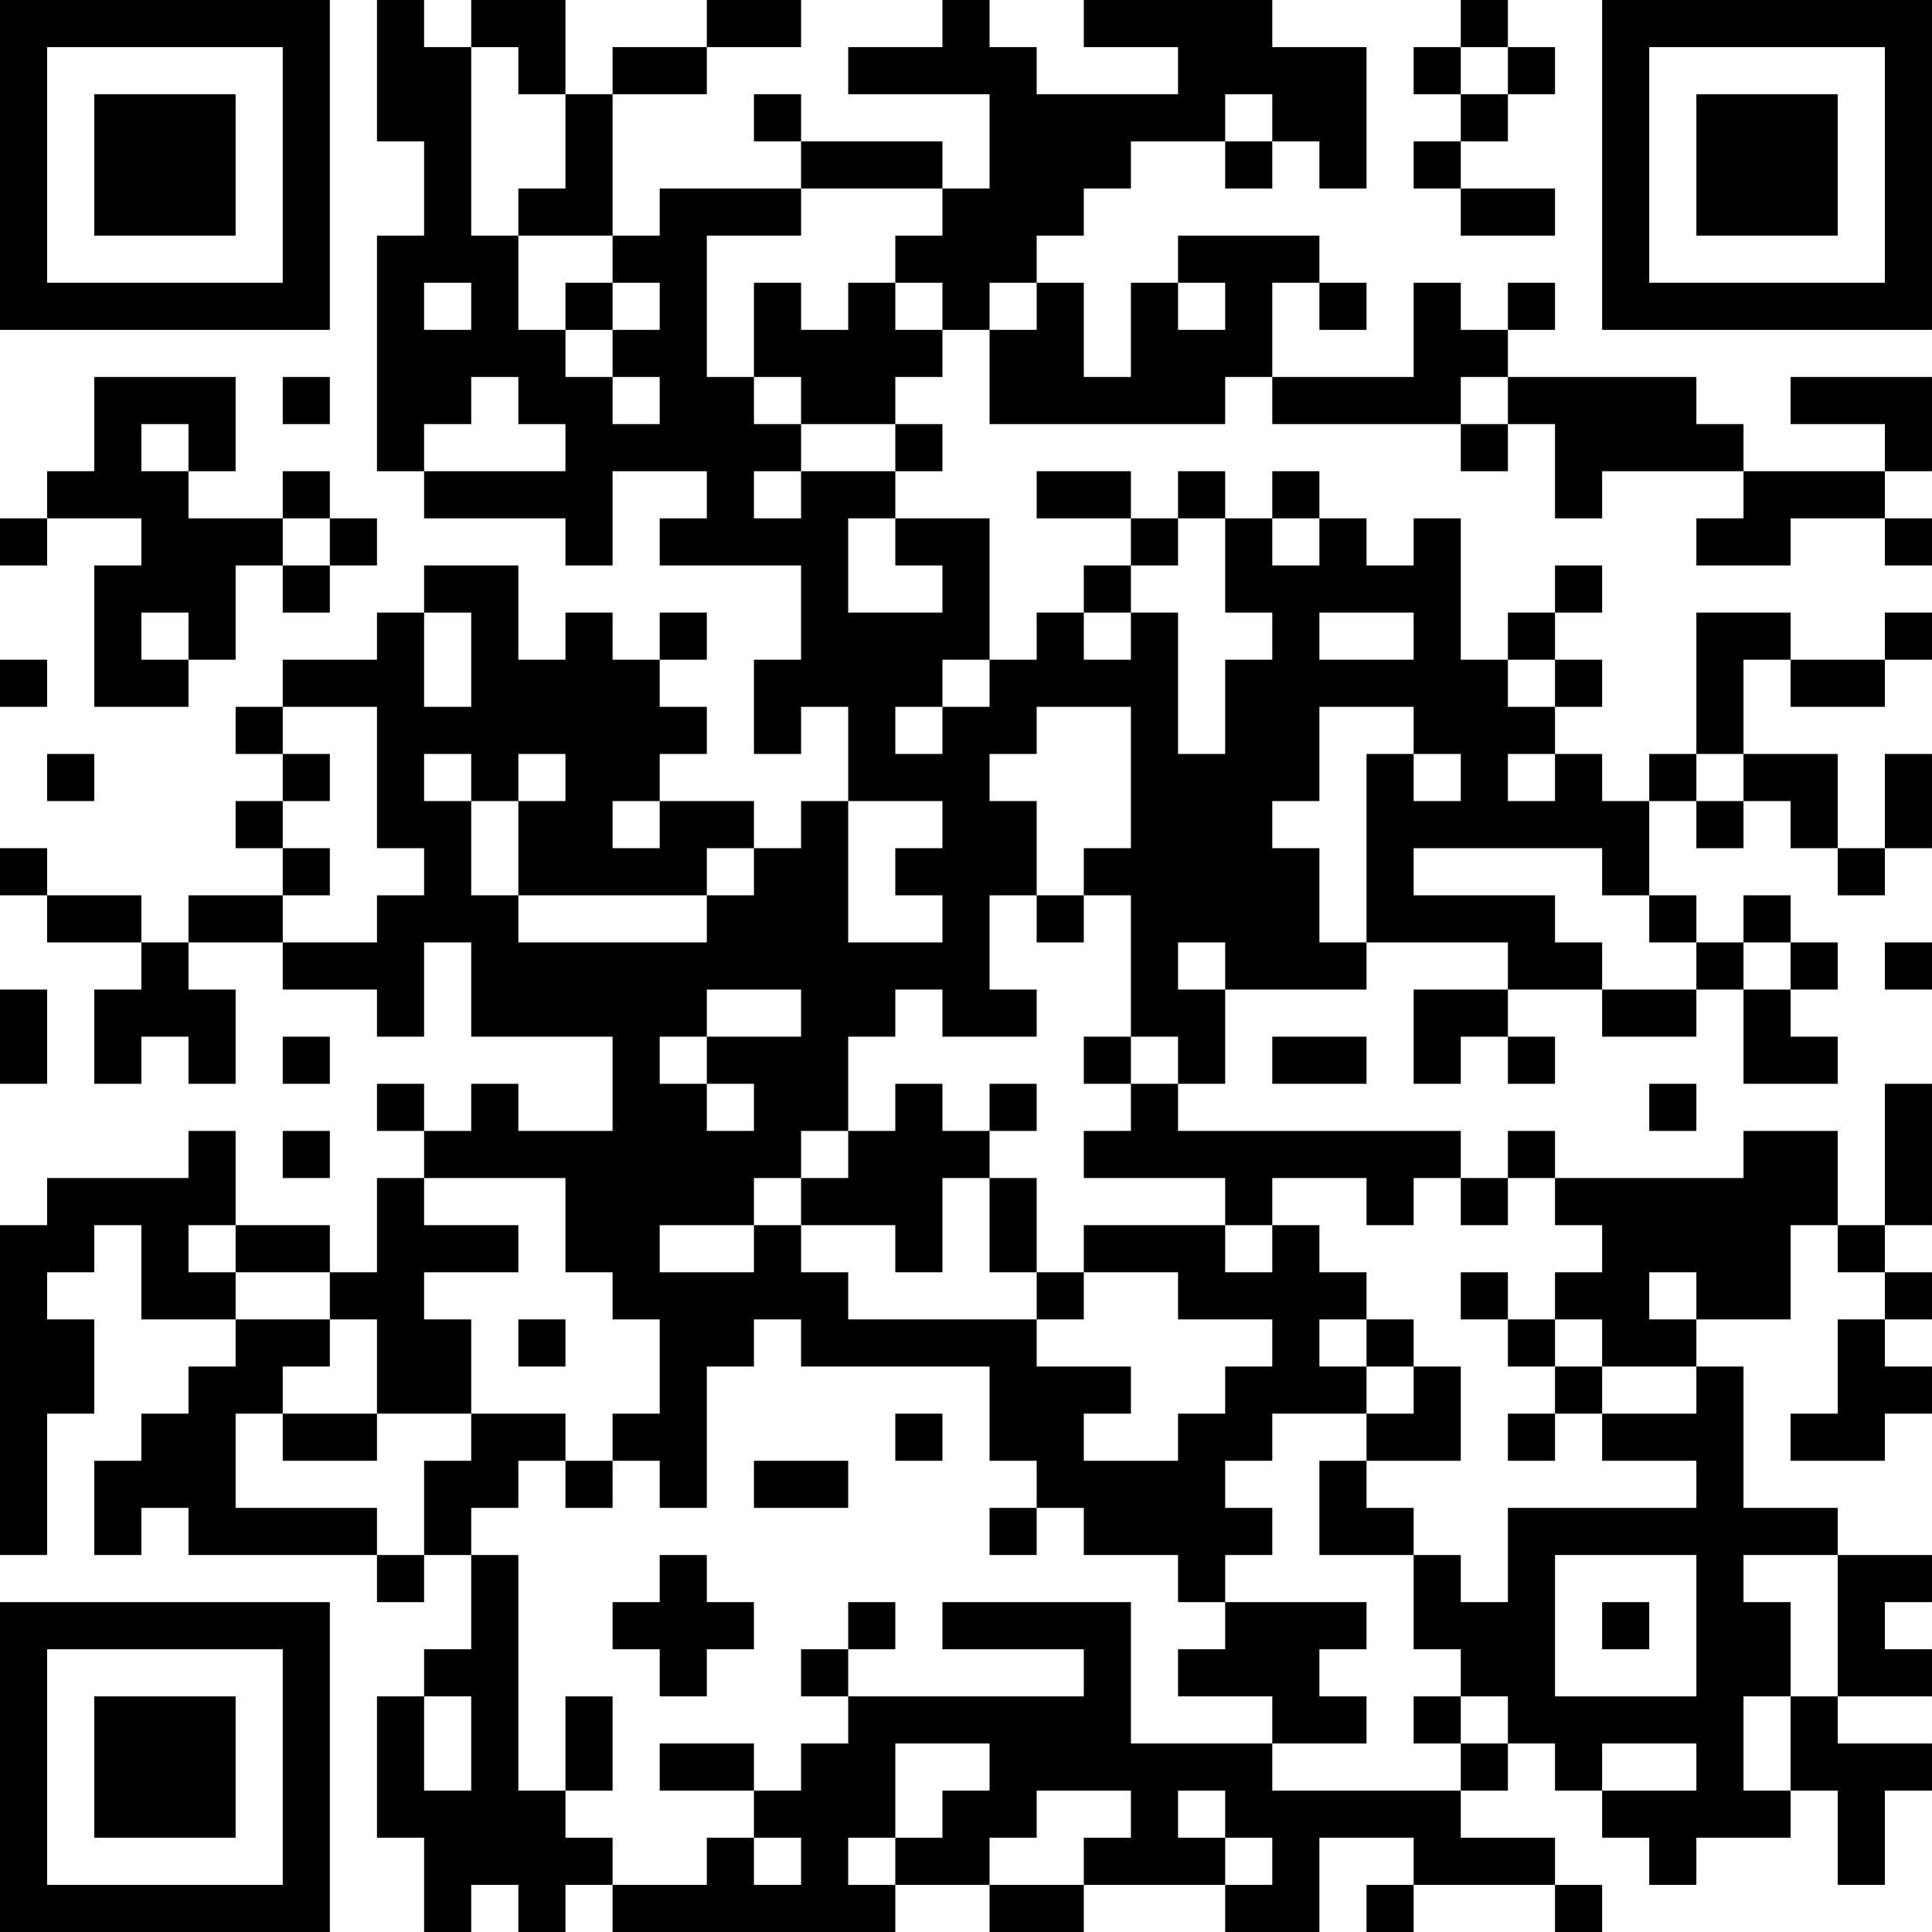 <?xml version="1.0" encoding="UTF-8"?>
<svg xmlns="http://www.w3.org/2000/svg" version="1.1" width="200" height="200" viewBox="0 0 200 200"><rect x="0" y="0" width="200" height="200" fill="#ffffff"/><g transform="scale(4.878)"><g transform="translate(0,0)"><path fill-rule="evenodd" d="M8 0L8 3L9 3L9 5L8 5L8 10L9 10L9 11L12 11L12 12L13 12L13 10L15 10L15 11L14 11L14 12L17 12L17 14L16 14L16 16L17 16L17 15L18 15L18 17L17 17L17 18L16 18L16 17L14 17L14 16L15 16L15 15L14 15L14 14L15 14L15 13L14 13L14 14L13 14L13 13L12 13L12 14L11 14L11 12L9 12L9 13L8 13L8 14L6 14L6 15L5 15L5 16L6 16L6 17L5 17L5 18L6 18L6 19L4 19L4 20L3 20L3 19L1 19L1 18L0 18L0 19L1 19L1 20L3 20L3 21L2 21L2 23L3 23L3 22L4 22L4 23L5 23L5 21L4 21L4 20L6 20L6 21L8 21L8 22L9 22L9 20L10 20L10 22L13 22L13 24L11 24L11 23L10 23L10 24L9 24L9 23L8 23L8 24L9 24L9 25L8 25L8 27L7 27L7 26L5 26L5 24L4 24L4 25L1 25L1 26L0 26L0 33L1 33L1 30L2 30L2 28L1 28L1 27L2 27L2 26L3 26L3 28L5 28L5 29L4 29L4 30L3 30L3 31L2 31L2 33L3 33L3 32L4 32L4 33L8 33L8 34L9 34L9 33L10 33L10 35L9 35L9 36L8 36L8 39L9 39L9 41L10 41L10 40L11 40L11 41L12 41L12 40L13 40L13 41L19 41L19 40L21 40L21 41L23 41L23 40L26 40L26 41L28 41L28 39L30 39L30 40L29 40L29 41L30 41L30 40L33 40L33 41L34 41L34 40L33 40L33 39L31 39L31 38L32 38L32 37L33 37L33 38L34 38L34 39L35 39L35 40L36 40L36 39L38 39L38 38L39 38L39 40L40 40L40 38L41 38L41 37L39 37L39 36L41 36L41 35L40 35L40 34L41 34L41 33L39 33L39 32L37 32L37 29L36 29L36 28L38 28L38 26L39 26L39 27L40 27L40 28L39 28L39 30L38 30L38 31L40 31L40 30L41 30L41 29L40 29L40 28L41 28L41 27L40 27L40 26L41 26L41 23L40 23L40 26L39 26L39 24L37 24L37 25L33 25L33 24L32 24L32 25L31 25L31 24L25 24L25 23L26 23L26 21L29 21L29 20L32 20L32 21L30 21L30 23L31 23L31 22L32 22L32 23L33 23L33 22L32 22L32 21L34 21L34 22L36 22L36 21L37 21L37 23L39 23L39 22L38 22L38 21L39 21L39 20L38 20L38 19L37 19L37 20L36 20L36 19L35 19L35 17L36 17L36 18L37 18L37 17L38 17L38 18L39 18L39 19L40 19L40 18L41 18L41 16L40 16L40 18L39 18L39 16L37 16L37 14L38 14L38 15L40 15L40 14L41 14L41 13L40 13L40 14L38 14L38 13L36 13L36 16L35 16L35 17L34 17L34 16L33 16L33 15L34 15L34 14L33 14L33 13L34 13L34 12L33 12L33 13L32 13L32 14L31 14L31 11L30 11L30 12L29 12L29 11L28 11L28 10L27 10L27 11L26 11L26 10L25 10L25 11L24 11L24 10L22 10L22 11L24 11L24 12L23 12L23 13L22 13L22 14L21 14L21 11L19 11L19 10L20 10L20 9L19 9L19 8L20 8L20 7L21 7L21 9L26 9L26 8L27 8L27 9L31 9L31 10L32 10L32 9L33 9L33 11L34 11L34 10L37 10L37 11L36 11L36 12L38 12L38 11L40 11L40 12L41 12L41 11L40 11L40 10L41 10L41 8L38 8L38 9L40 9L40 10L37 10L37 9L36 9L36 8L32 8L32 7L33 7L33 6L32 6L32 7L31 7L31 6L30 6L30 8L27 8L27 6L28 6L28 7L29 7L29 6L28 6L28 5L25 5L25 6L24 6L24 8L23 8L23 6L22 6L22 5L23 5L23 4L24 4L24 3L26 3L26 4L27 4L27 3L28 3L28 4L29 4L29 1L27 1L27 0L23 0L23 1L25 1L25 2L22 2L22 1L21 1L21 0L20 0L20 1L18 1L18 2L21 2L21 4L20 4L20 3L17 3L17 2L16 2L16 3L17 3L17 4L14 4L14 5L13 5L13 2L15 2L15 1L17 1L17 0L15 0L15 1L13 1L13 2L12 2L12 0L10 0L10 1L9 1L9 0ZM31 0L31 1L30 1L30 2L31 2L31 3L30 3L30 4L31 4L31 5L33 5L33 4L31 4L31 3L32 3L32 2L33 2L33 1L32 1L32 0ZM10 1L10 5L11 5L11 7L12 7L12 8L13 8L13 9L14 9L14 8L13 8L13 7L14 7L14 6L13 6L13 5L11 5L11 4L12 4L12 2L11 2L11 1ZM31 1L31 2L32 2L32 1ZM26 2L26 3L27 3L27 2ZM17 4L17 5L15 5L15 8L16 8L16 9L17 9L17 10L16 10L16 11L17 11L17 10L19 10L19 9L17 9L17 8L16 8L16 6L17 6L17 7L18 7L18 6L19 6L19 7L20 7L20 6L19 6L19 5L20 5L20 4ZM9 6L9 7L10 7L10 6ZM12 6L12 7L13 7L13 6ZM21 6L21 7L22 7L22 6ZM25 6L25 7L26 7L26 6ZM2 8L2 10L1 10L1 11L0 11L0 12L1 12L1 11L3 11L3 12L2 12L2 15L4 15L4 14L5 14L5 12L6 12L6 13L7 13L7 12L8 12L8 11L7 11L7 10L6 10L6 11L4 11L4 10L5 10L5 8ZM6 8L6 9L7 9L7 8ZM10 8L10 9L9 9L9 10L12 10L12 9L11 9L11 8ZM31 8L31 9L32 9L32 8ZM3 9L3 10L4 10L4 9ZM6 11L6 12L7 12L7 11ZM18 11L18 13L20 13L20 12L19 12L19 11ZM25 11L25 12L24 12L24 13L23 13L23 14L24 14L24 13L25 13L25 16L26 16L26 14L27 14L27 13L26 13L26 11ZM27 11L27 12L28 12L28 11ZM3 13L3 14L4 14L4 13ZM9 13L9 15L10 15L10 13ZM28 13L28 14L30 14L30 13ZM0 14L0 15L1 15L1 14ZM20 14L20 15L19 15L19 16L20 16L20 15L21 15L21 14ZM32 14L32 15L33 15L33 14ZM6 15L6 16L7 16L7 17L6 17L6 18L7 18L7 19L6 19L6 20L8 20L8 19L9 19L9 18L8 18L8 15ZM22 15L22 16L21 16L21 17L22 17L22 19L21 19L21 21L22 21L22 22L20 22L20 21L19 21L19 22L18 22L18 24L17 24L17 25L16 25L16 26L14 26L14 27L16 27L16 26L17 26L17 27L18 27L18 28L22 28L22 29L24 29L24 30L23 30L23 31L25 31L25 30L26 30L26 29L27 29L27 28L25 28L25 27L23 27L23 26L26 26L26 27L27 27L27 26L28 26L28 27L29 27L29 28L28 28L28 29L29 29L29 30L27 30L27 31L26 31L26 32L27 32L27 33L26 33L26 34L25 34L25 33L23 33L23 32L22 32L22 31L21 31L21 29L17 29L17 28L16 28L16 29L15 29L15 32L14 32L14 31L13 31L13 30L14 30L14 28L13 28L13 27L12 27L12 25L9 25L9 26L11 26L11 27L9 27L9 28L10 28L10 30L8 30L8 28L7 28L7 27L5 27L5 26L4 26L4 27L5 27L5 28L7 28L7 29L6 29L6 30L5 30L5 32L8 32L8 33L9 33L9 31L10 31L10 30L12 30L12 31L11 31L11 32L10 32L10 33L11 33L11 38L12 38L12 39L13 39L13 40L15 40L15 39L16 39L16 40L17 40L17 39L16 39L16 38L17 38L17 37L18 37L18 36L23 36L23 35L20 35L20 34L24 34L24 37L27 37L27 38L31 38L31 37L32 37L32 36L31 36L31 35L30 35L30 33L31 33L31 34L32 34L32 32L36 32L36 31L34 31L34 30L36 30L36 29L34 29L34 28L33 28L33 27L34 27L34 26L33 26L33 25L32 25L32 26L31 26L31 25L30 25L30 26L29 26L29 25L27 25L27 26L26 26L26 25L23 25L23 24L24 24L24 23L25 23L25 22L24 22L24 19L23 19L23 18L24 18L24 15ZM28 15L28 17L27 17L27 18L28 18L28 20L29 20L29 16L30 16L30 17L31 17L31 16L30 16L30 15ZM1 16L1 17L2 17L2 16ZM9 16L9 17L10 17L10 19L11 19L11 20L15 20L15 19L16 19L16 18L15 18L15 19L11 19L11 17L12 17L12 16L11 16L11 17L10 17L10 16ZM32 16L32 17L33 17L33 16ZM36 16L36 17L37 17L37 16ZM13 17L13 18L14 18L14 17ZM18 17L18 20L20 20L20 19L19 19L19 18L20 18L20 17ZM30 18L30 19L33 19L33 20L34 20L34 21L36 21L36 20L35 20L35 19L34 19L34 18ZM22 19L22 20L23 20L23 19ZM25 20L25 21L26 21L26 20ZM37 20L37 21L38 21L38 20ZM40 20L40 21L41 21L41 20ZM0 21L0 23L1 23L1 21ZM15 21L15 22L14 22L14 23L15 23L15 24L16 24L16 23L15 23L15 22L17 22L17 21ZM6 22L6 23L7 23L7 22ZM23 22L23 23L24 23L24 22ZM27 22L27 23L29 23L29 22ZM19 23L19 24L18 24L18 25L17 25L17 26L19 26L19 27L20 27L20 25L21 25L21 27L22 27L22 28L23 28L23 27L22 27L22 25L21 25L21 24L22 24L22 23L21 23L21 24L20 24L20 23ZM35 23L35 24L36 24L36 23ZM6 24L6 25L7 25L7 24ZM31 27L31 28L32 28L32 29L33 29L33 30L32 30L32 31L33 31L33 30L34 30L34 29L33 29L33 28L32 28L32 27ZM35 27L35 28L36 28L36 27ZM11 28L11 29L12 29L12 28ZM29 28L29 29L30 29L30 30L29 30L29 31L28 31L28 33L30 33L30 32L29 32L29 31L31 31L31 29L30 29L30 28ZM6 30L6 31L8 31L8 30ZM19 30L19 31L20 31L20 30ZM12 31L12 32L13 32L13 31ZM16 31L16 32L18 32L18 31ZM21 32L21 33L22 33L22 32ZM14 33L14 34L13 34L13 35L14 35L14 36L15 36L15 35L16 35L16 34L15 34L15 33ZM33 33L33 36L36 36L36 33ZM37 33L37 34L38 34L38 36L37 36L37 38L38 38L38 36L39 36L39 33ZM18 34L18 35L17 35L17 36L18 36L18 35L19 35L19 34ZM26 34L26 35L25 35L25 36L27 36L27 37L29 37L29 36L28 36L28 35L29 35L29 34ZM34 34L34 35L35 35L35 34ZM9 36L9 38L10 38L10 36ZM12 36L12 38L13 38L13 36ZM30 36L30 37L31 37L31 36ZM14 37L14 38L16 38L16 37ZM19 37L19 39L18 39L18 40L19 40L19 39L20 39L20 38L21 38L21 37ZM34 37L34 38L36 38L36 37ZM22 38L22 39L21 39L21 40L23 40L23 39L24 39L24 38ZM25 38L25 39L26 39L26 40L27 40L27 39L26 39L26 38ZM0 0L0 7L7 7L7 0ZM1 1L1 6L6 6L6 1ZM2 2L2 5L5 5L5 2ZM34 0L34 7L41 7L41 0ZM35 1L35 6L40 6L40 1ZM36 2L36 5L39 5L39 2ZM0 34L0 41L7 41L7 34ZM1 35L1 40L6 40L6 35ZM2 36L2 39L5 39L5 36Z" fill="#000000"/></g></g></svg>
